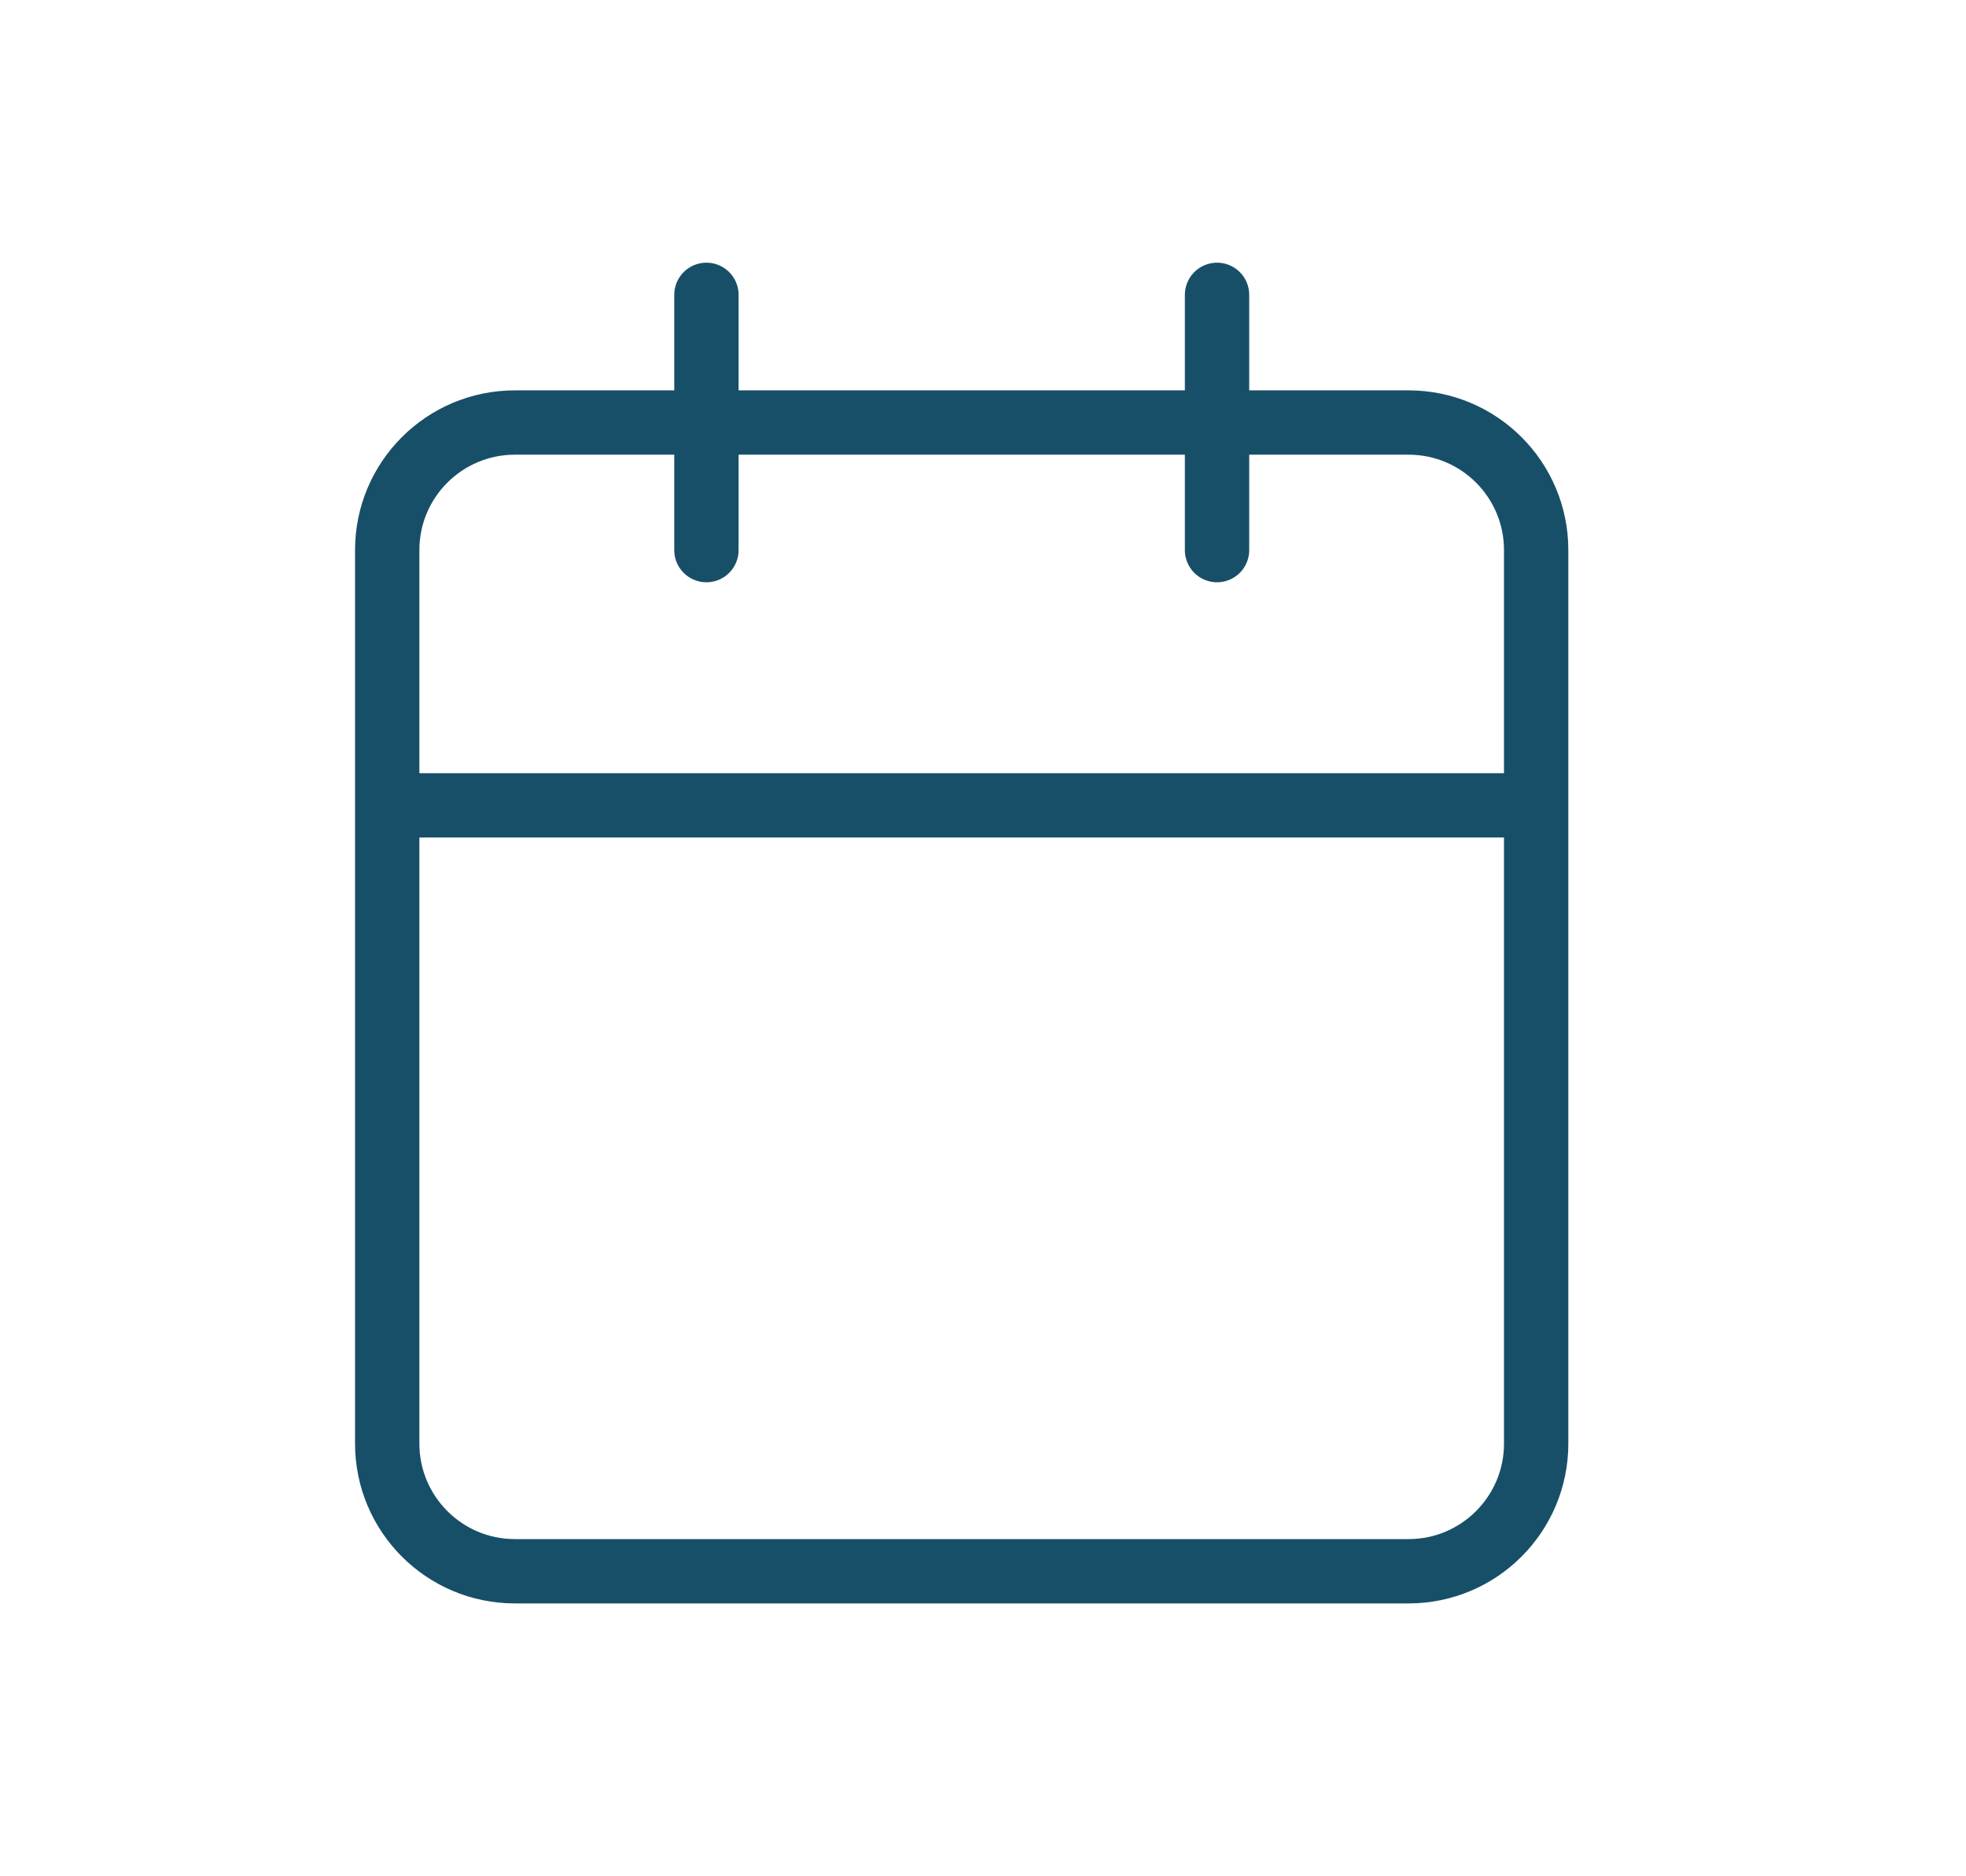 <svg width="22" height="21" viewBox="0 0 22 21" fill="none" xmlns="http://www.w3.org/2000/svg">
<path d="M13.619 3.3V6.157M7.905 3.3V6.157M4.333 9.014H17.19M5.762 4.729H15.762C16.551 4.729 17.19 5.368 17.19 6.157V16.157C17.19 16.946 16.551 17.586 15.762 17.586H5.762C4.973 17.586 4.333 16.946 4.333 16.157V6.157C4.333 5.368 4.973 4.729 5.762 4.729Z" stroke="#184F68" stroke-width="0.72" stroke-linecap="round" stroke-linejoin="round"/>
</svg>
